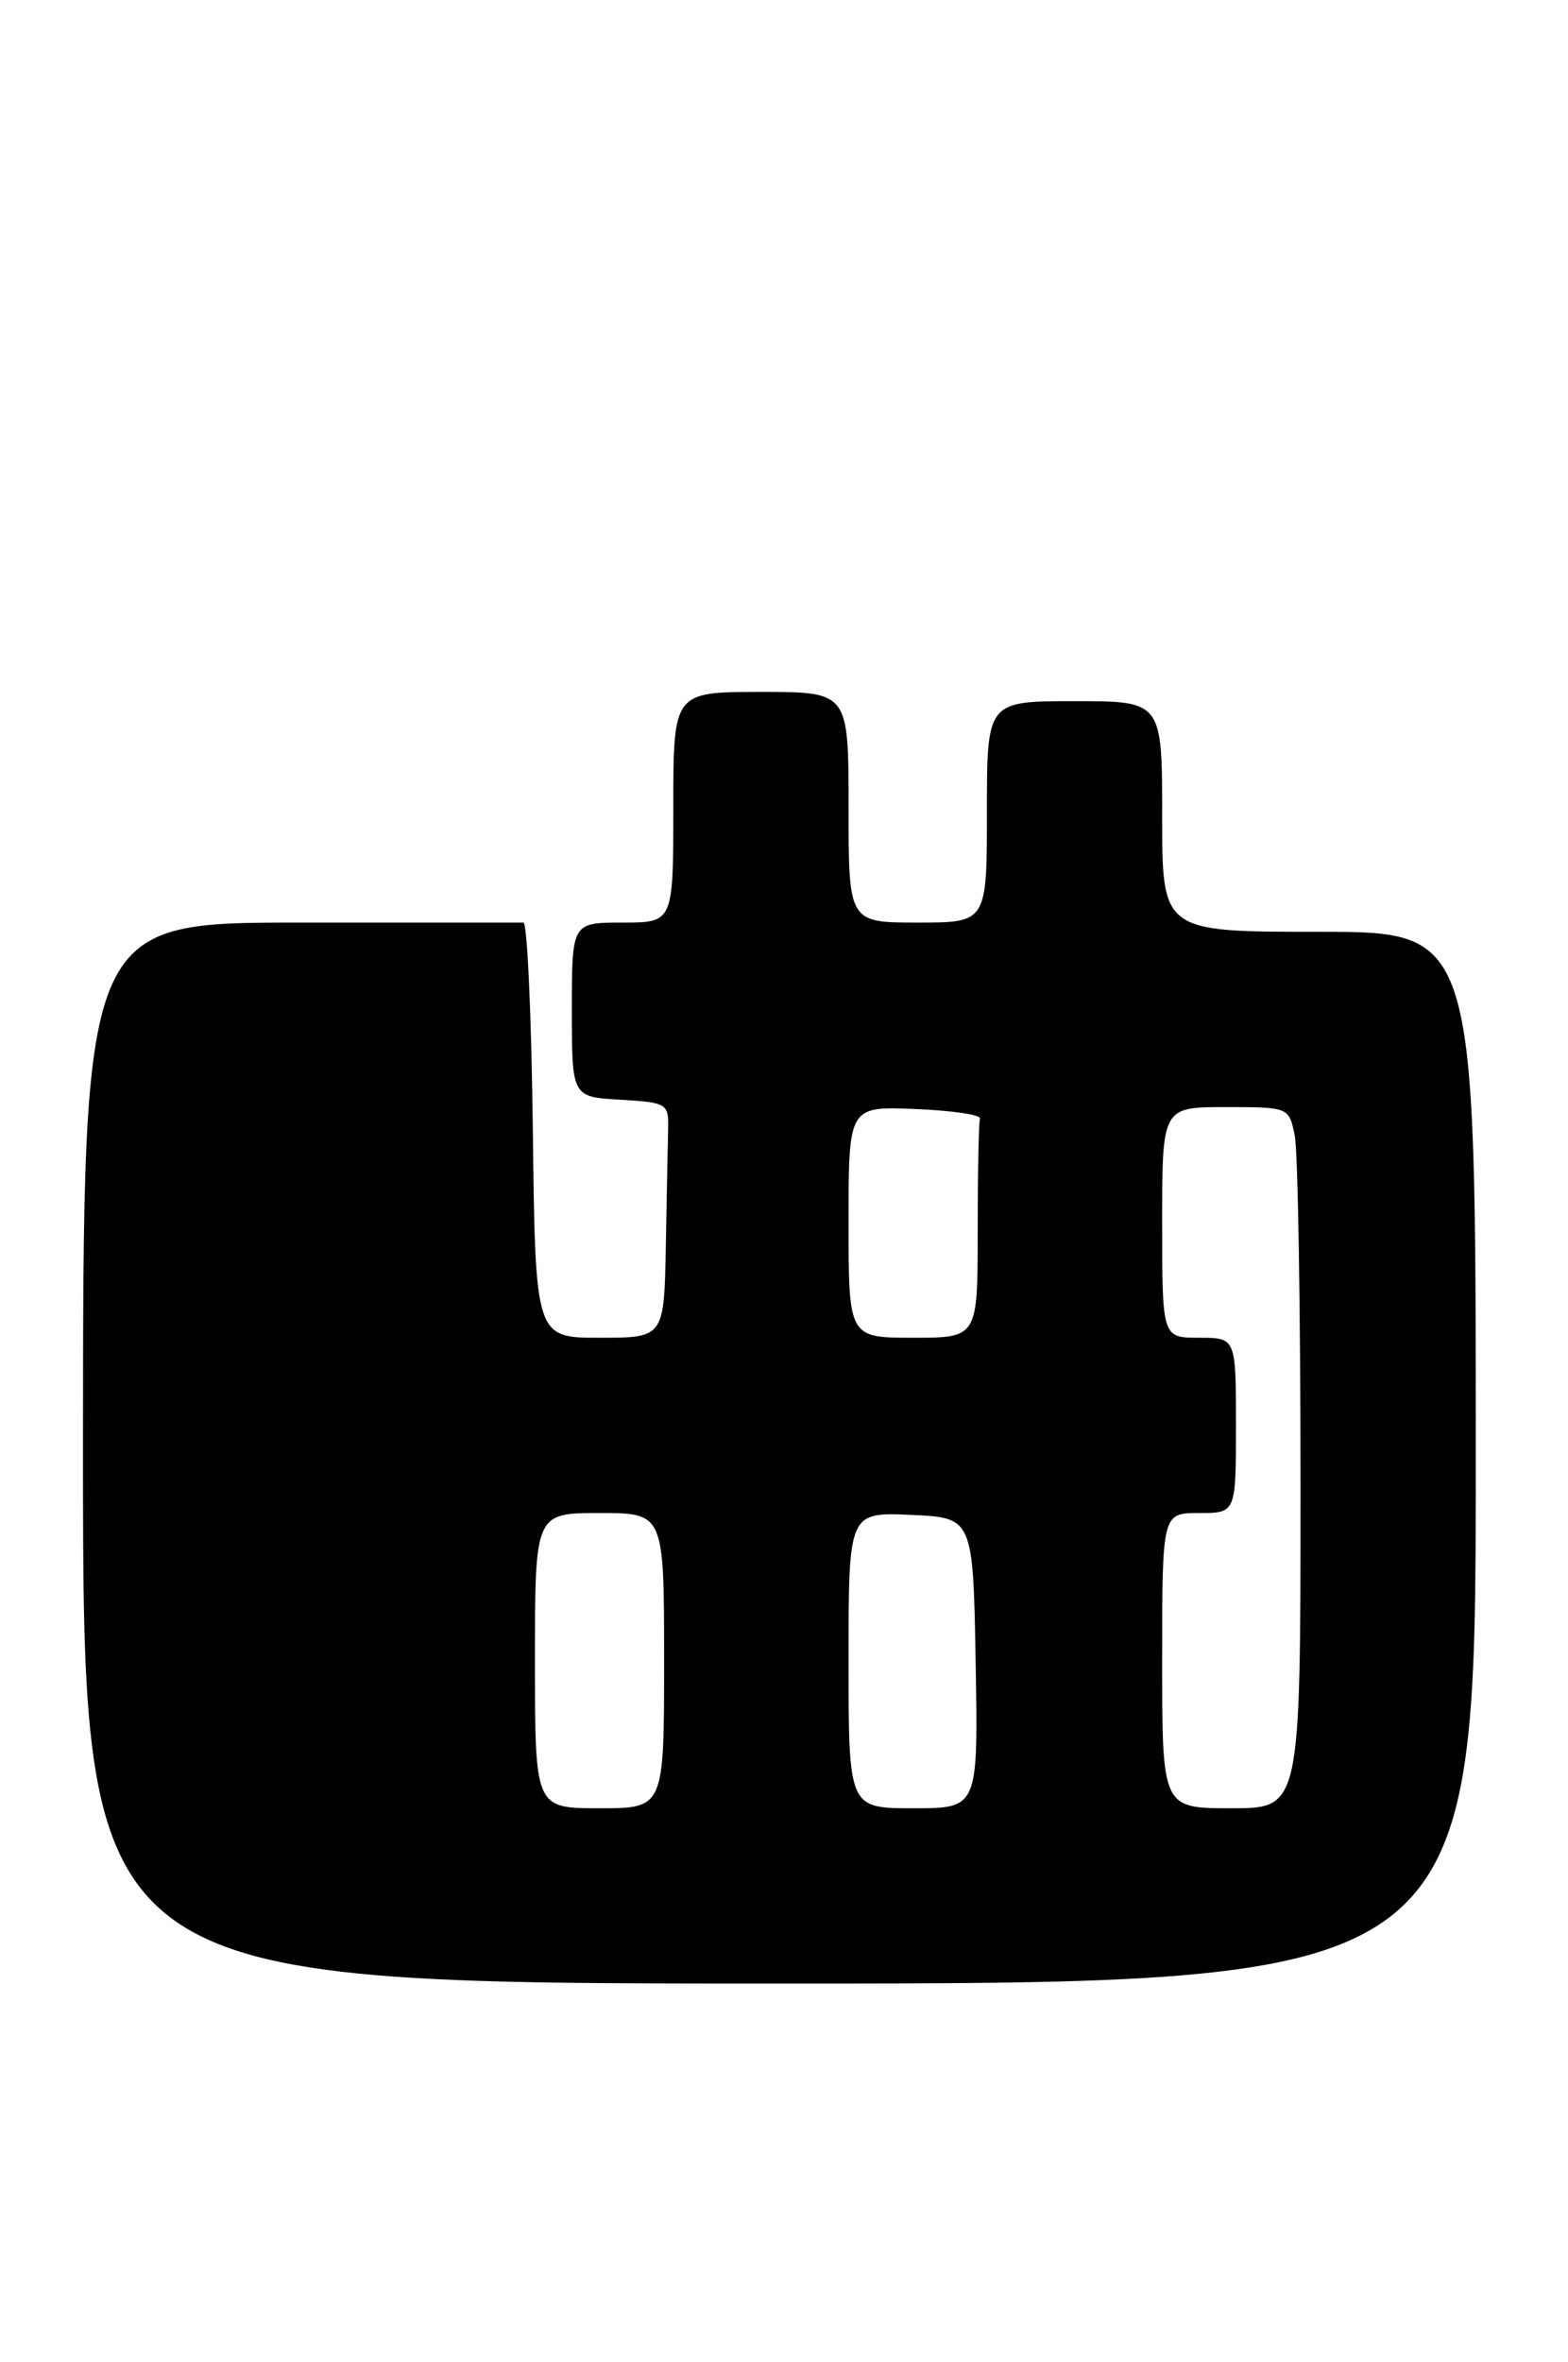 <?xml version="1.0" encoding="UTF-8" standalone="no"?>
<!DOCTYPE svg PUBLIC "-//W3C//DTD SVG 1.1//EN" "http://www.w3.org/Graphics/SVG/1.1/DTD/svg11.dtd" >
<svg xmlns="http://www.w3.org/2000/svg" xmlns:xlink="http://www.w3.org/1999/xlink" version="1.1" viewBox="0 0 170 256">
 <g >
 <path fill="currentColor"
d=" M 160.00 158.00 C 160.00 101.00 160.00 101.00 143.00 101.00 C 126.00 101.00 126.00 101.00 126.00 88.50 C 126.00 76.00 126.00 76.00 116.50 76.00 C 107.00 76.00 107.00 76.00 107.00 88.00 C 107.00 100.00 107.00 100.00 99.50 100.00 C 92.00 100.00 92.00 100.00 92.00 87.50 C 92.00 75.00 92.00 75.00 82.50 75.00 C 73.00 75.00 73.00 75.00 73.00 87.50 C 73.00 100.00 73.00 100.00 67.50 100.00 C 62.00 100.00 62.00 100.00 62.00 109.45 C 62.00 118.90 62.00 118.90 67.25 119.20 C 72.26 119.49 72.50 119.63 72.44 122.25 C 72.40 123.76 72.29 129.50 72.19 135.00 C 72.00 145.00 72.00 145.00 65.02 145.00 C 58.04 145.00 58.04 145.00 57.77 122.50 C 57.62 110.12 57.16 100.00 56.75 100.00 C 56.34 100.00 45.43 100.00 32.50 100.00 C 9.00 100.00 9.00 100.00 9.00 157.50 C 9.00 215.00 9.00 215.00 84.50 215.00 C 160.00 215.00 160.00 215.00 160.00 158.00 Z  M 58.00 180.00 C 58.00 164.00 58.00 164.00 65.00 164.00 C 72.00 164.00 72.00 164.00 72.00 180.00 C 72.00 196.00 72.00 196.00 65.00 196.00 C 58.00 196.00 58.00 196.00 58.00 180.00 Z  M 92.00 179.95 C 92.00 163.91 92.00 163.91 98.75 164.20 C 105.50 164.50 105.50 164.50 105.78 180.25 C 106.05 196.00 106.05 196.00 99.03 196.00 C 92.00 196.00 92.00 196.00 92.00 179.95 Z  M 126.00 180.00 C 126.00 164.00 126.00 164.00 130.00 164.00 C 134.00 164.00 134.00 164.00 134.00 154.50 C 134.00 145.00 134.00 145.00 130.00 145.00 C 126.00 145.00 126.00 145.00 126.00 132.50 C 126.00 120.00 126.00 120.00 132.88 120.00 C 139.75 120.00 139.75 120.00 140.38 123.12 C 140.72 124.84 141.00 141.94 141.00 161.12 C 141.00 196.00 141.00 196.00 133.50 196.00 C 126.00 196.00 126.00 196.00 126.00 180.00 Z  M 92.00 132.46 C 92.00 119.91 92.00 119.91 99.25 120.21 C 103.24 120.37 106.39 120.84 106.25 121.25 C 106.11 121.66 106.00 127.17 106.00 133.50 C 106.00 145.00 106.00 145.00 99.00 145.00 C 92.00 145.00 92.00 145.00 92.00 132.46 Z "/>
</g>
</svg>